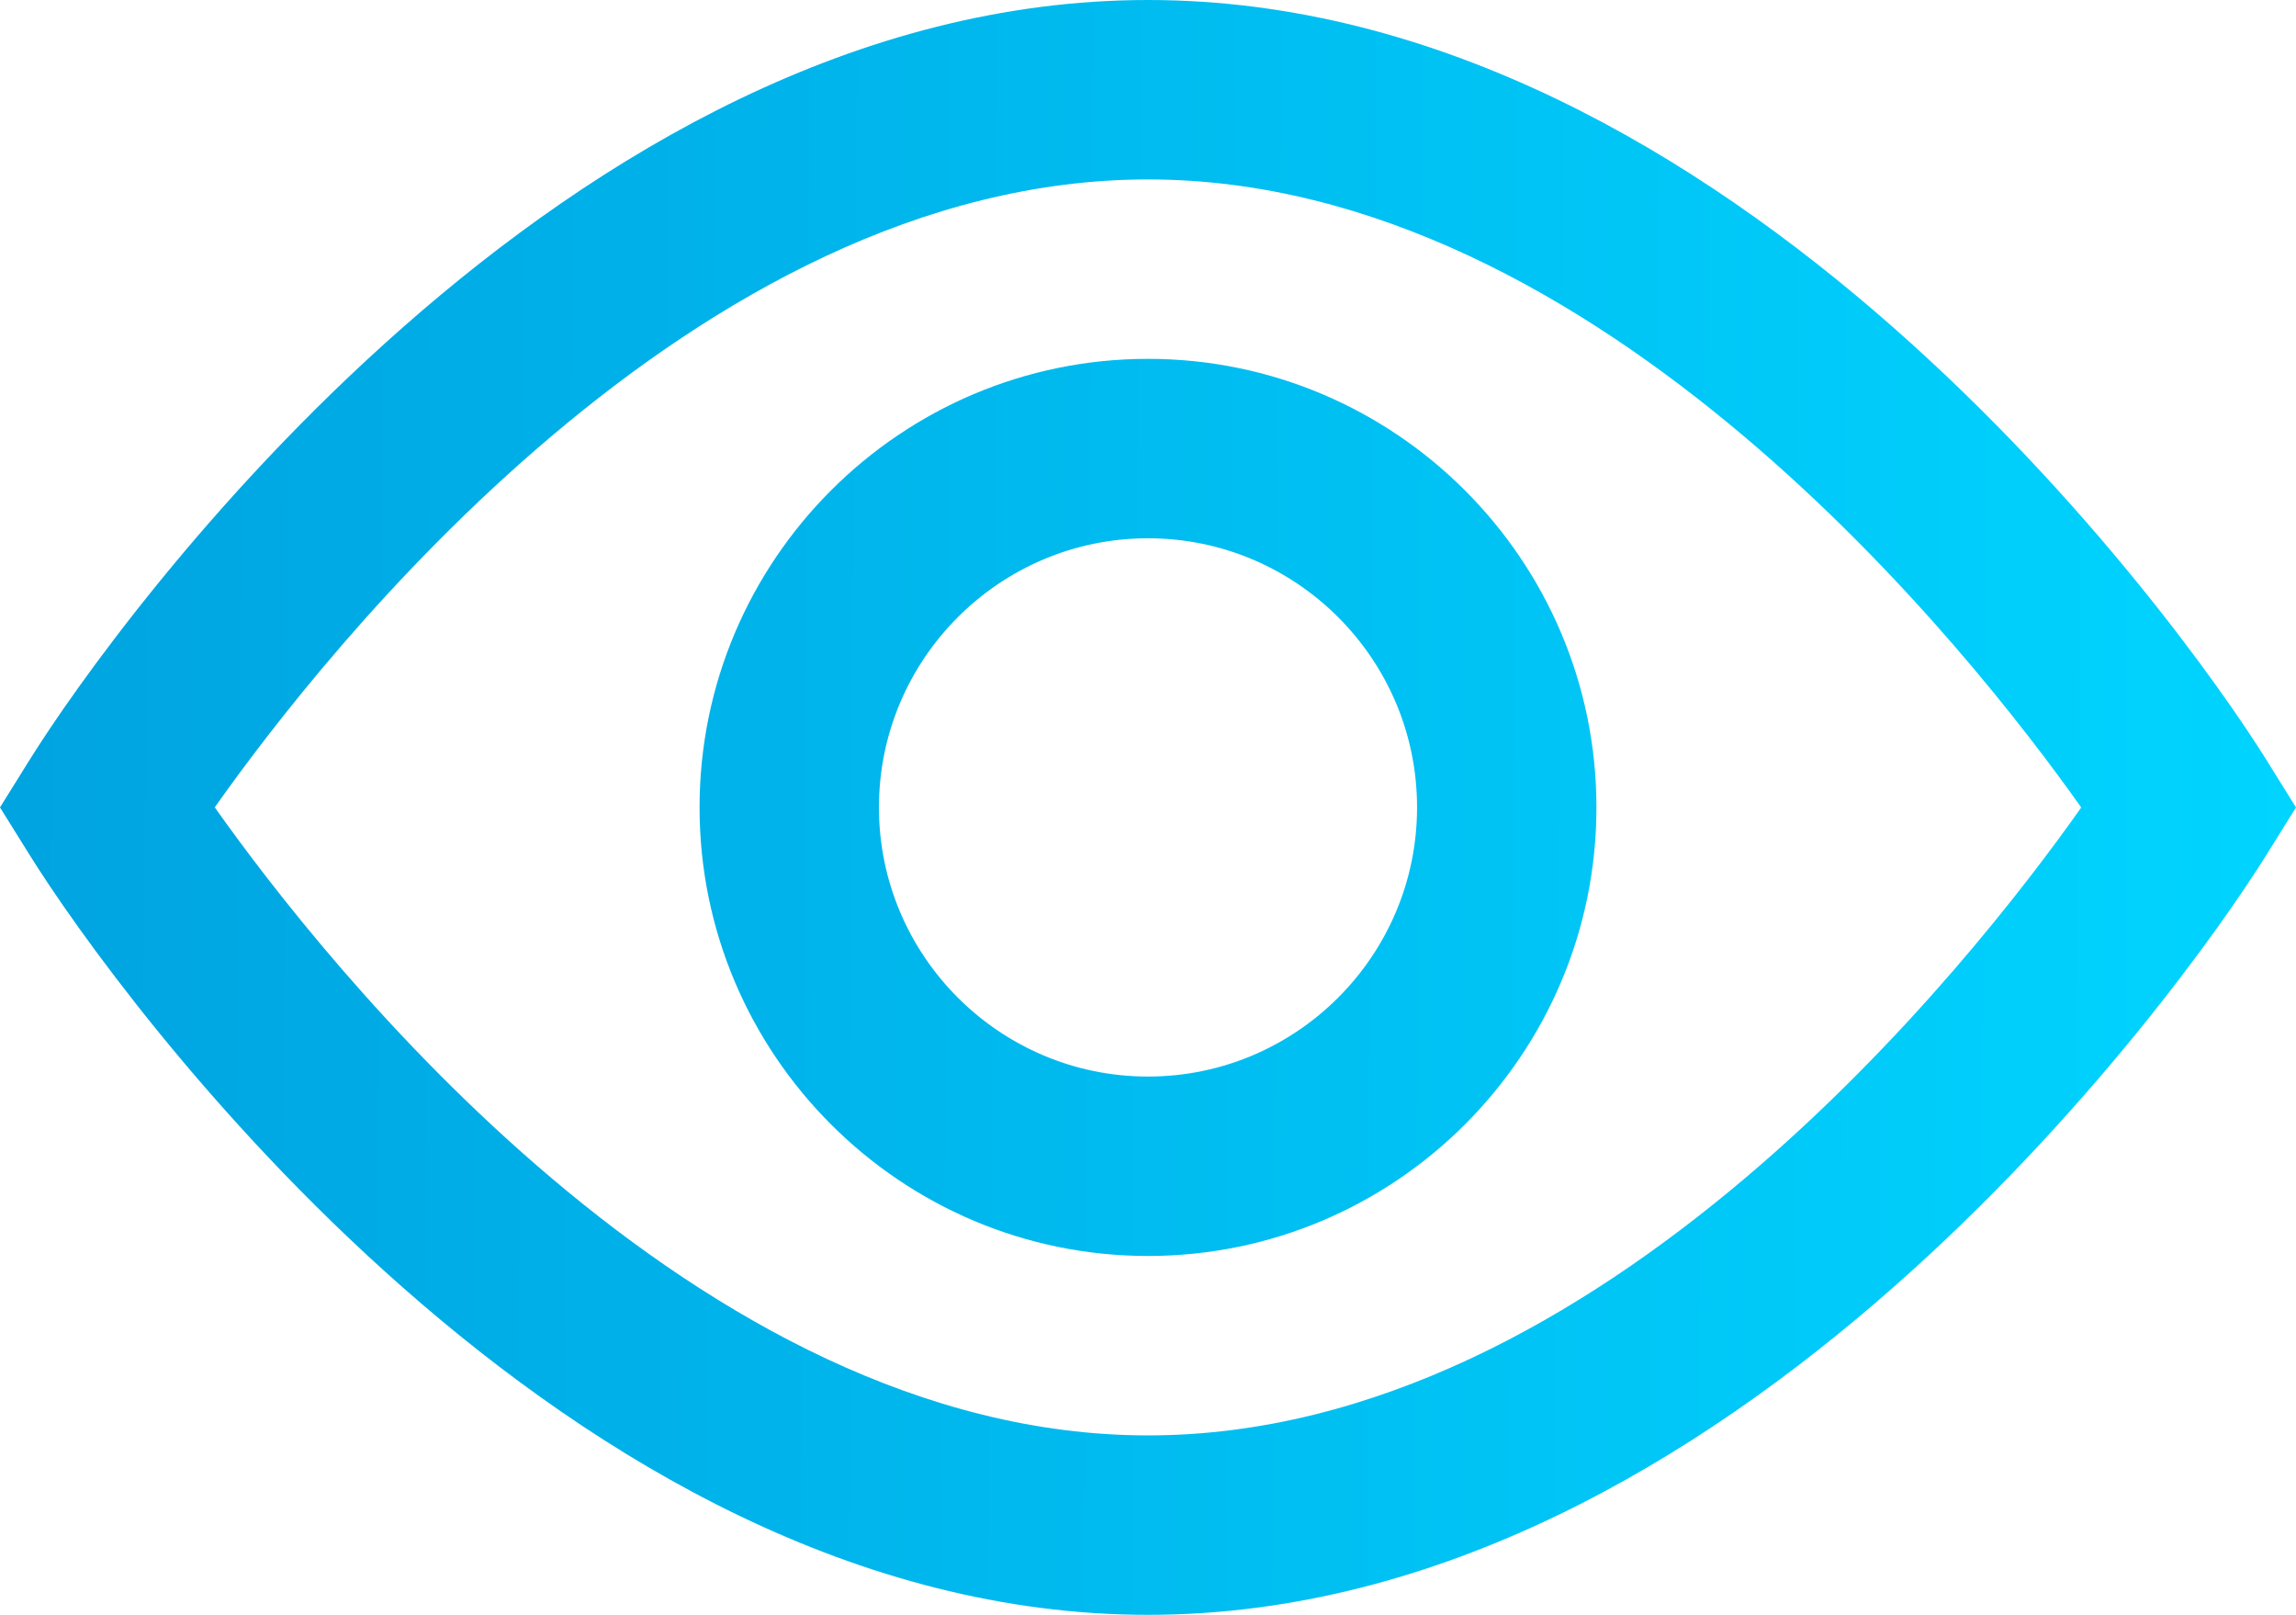 <svg width="512" height="360" viewBox="0 0 512 360" fill="none" xmlns="http://www.w3.org/2000/svg">
<path d="M505.409 169.423C485.796 137.947 385.989 0 256 0C126.04 0 26.206 137.945 6.591 169.423L0 180L6.591 190.577C26.204 222.053 126.011 360 256 360C385.96 360 485.794 222.056 505.409 190.577L512 180L505.409 169.423ZM256 320C155.164 320 72.138 214.246 47.892 179.984C72.093 145.694 154.906 40 256 40C356.829 40 439.851 145.739 464.108 180.016C439.907 214.307 357.094 320 256 320ZM256 80C200.859 80 156 124.86 156 180C156 235.14 200.859 280 256 280C311.141 280 356 235.14 356 180C356 124.86 311.141 80 256 80ZM256 240C222.916 240 196 213.084 196 180C196 146.916 222.916 120 256 120C289.084 120 316 146.916 316 180C316 213.084 289.084 240 256 240Z" fill="url(#paint0_linear_5474_143)"/>
<defs>
<linearGradient id="paint0_linear_5474_143" x1="511" y1="169" x2="-4.5" y2="166" gradientUnits="userSpaceOnUse">
<stop stop-color="#00D4FF"/>
<stop offset="1" stop-color="#00A3E0"/>
</linearGradient>
</defs>
</svg>

